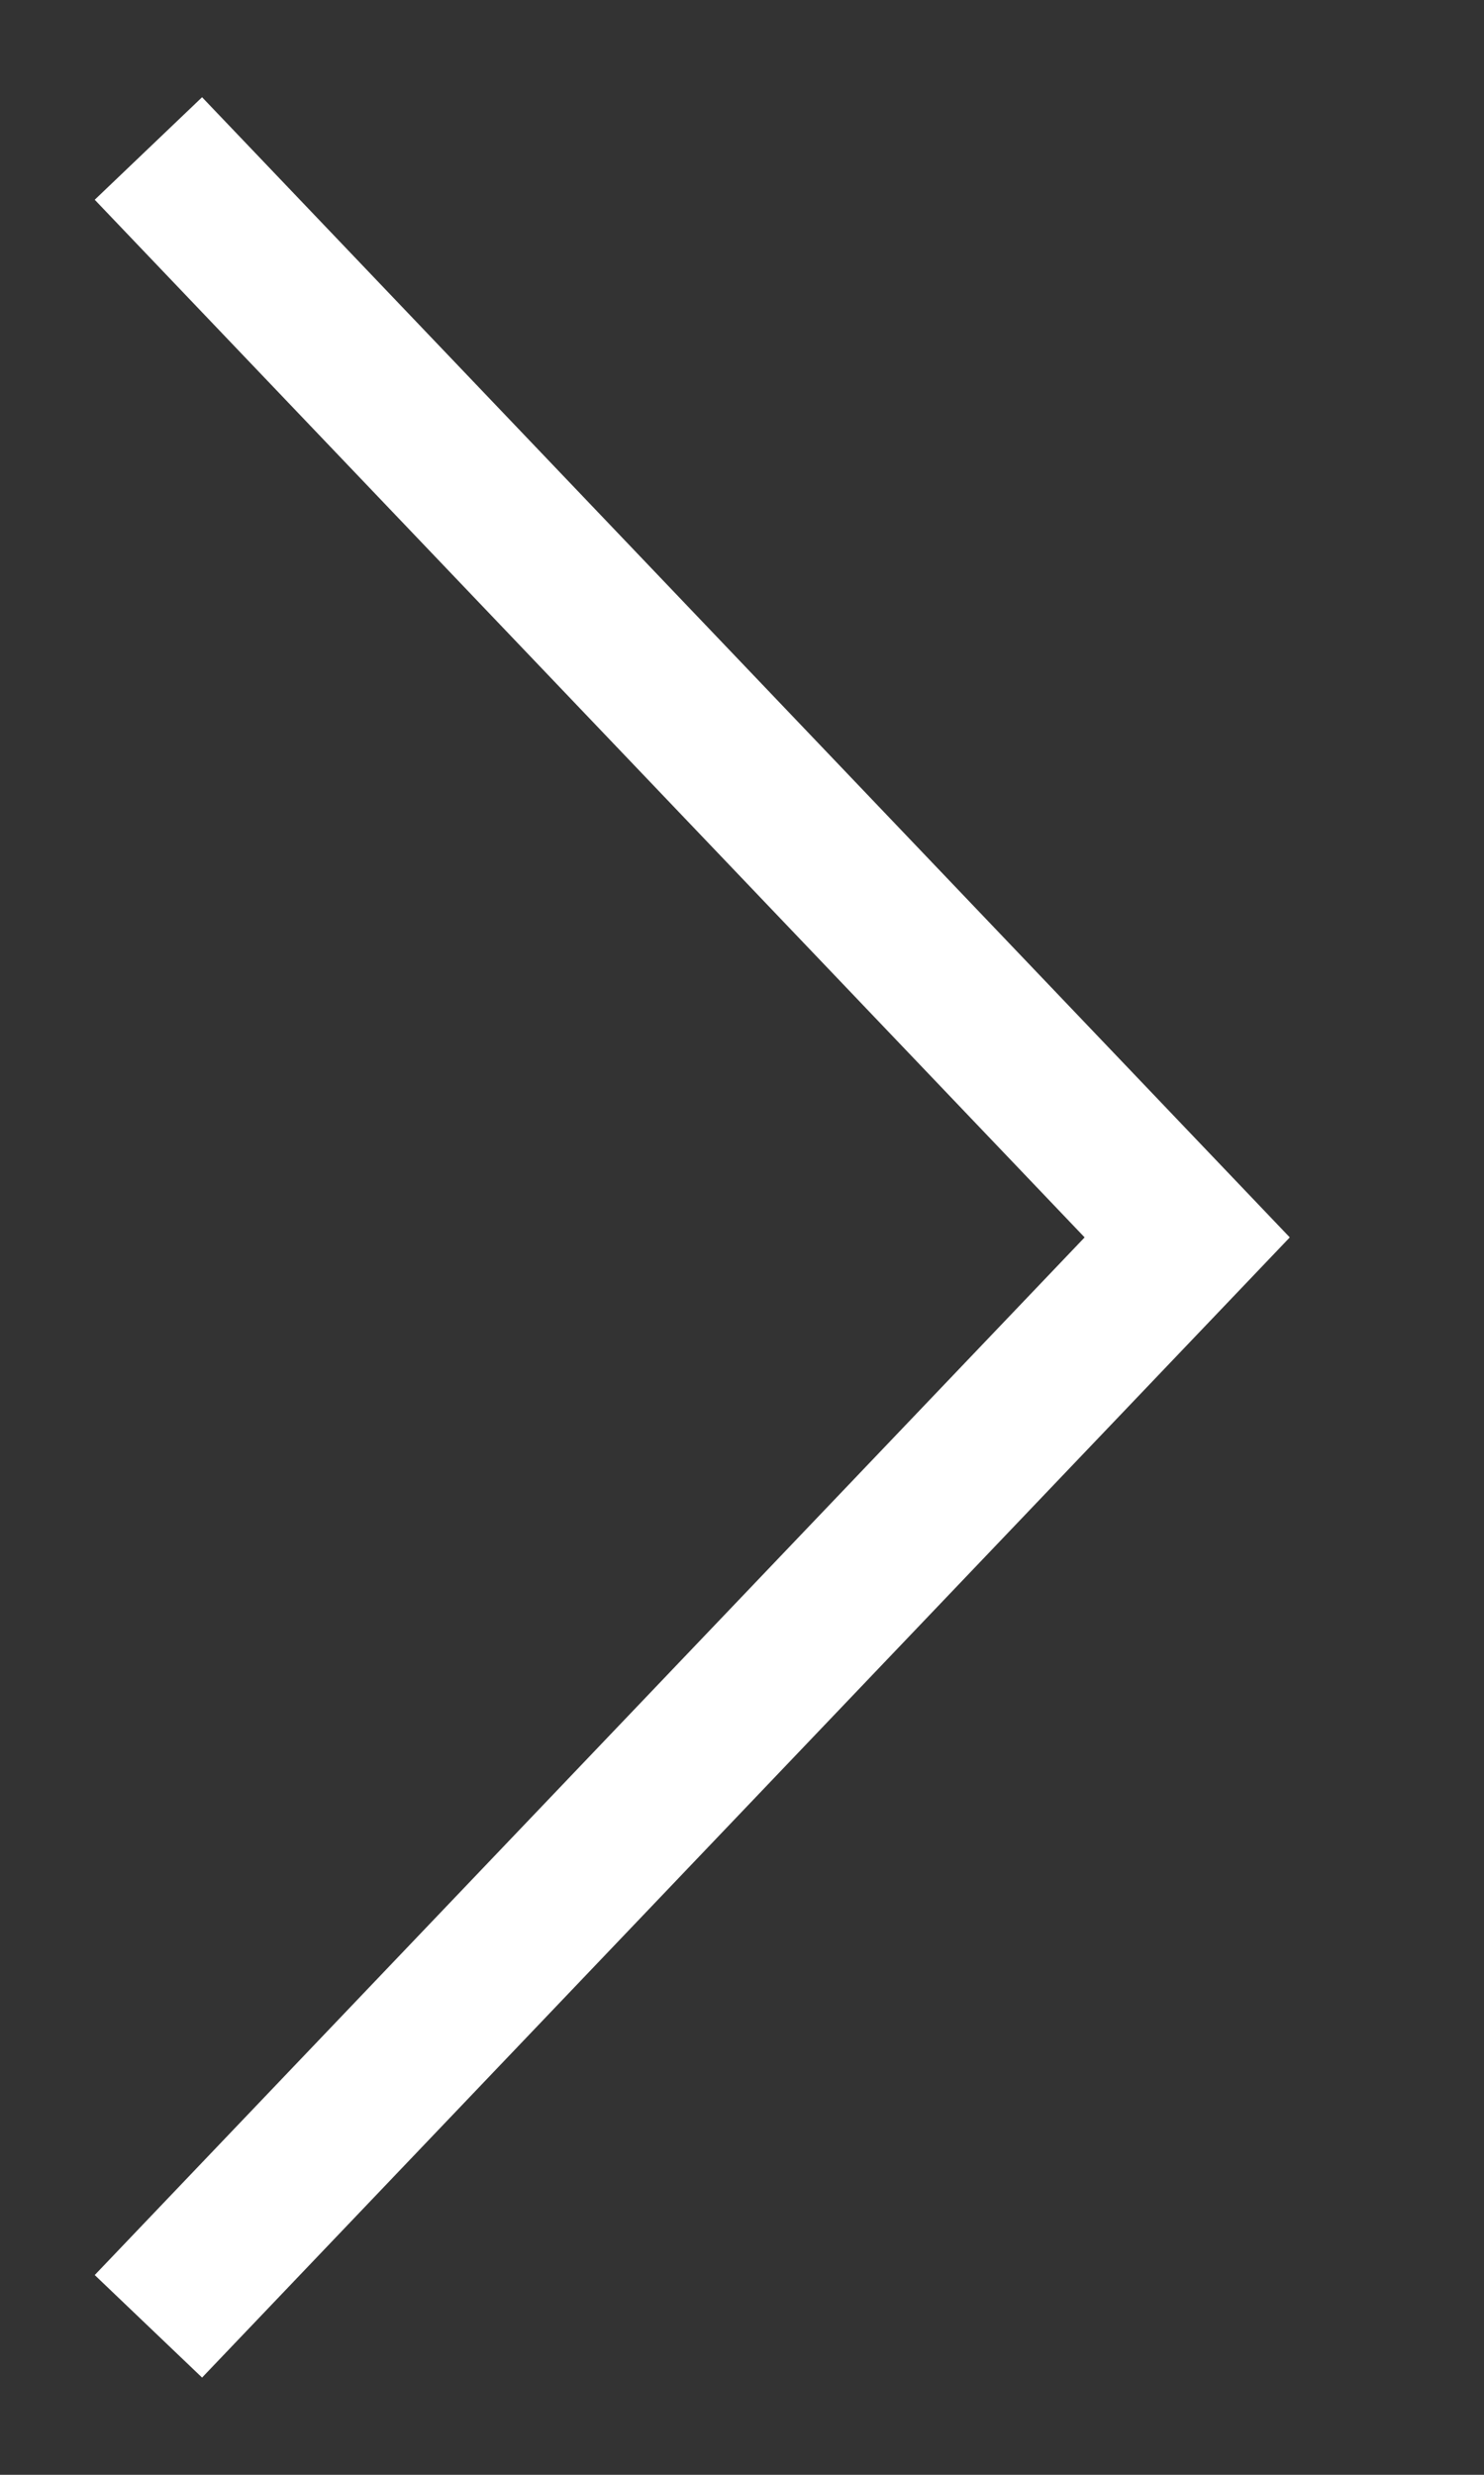 <svg xmlns="http://www.w3.org/2000/svg" xmlns:xlink="http://www.w3.org/1999/xlink" version="1.1" id="Your_Icon" x="0px" y="0px" width="60px" height="100px" viewBox="0 0 60 100" enable-background="new 0 0 60 100" xml:space="preserve">
    <rect x="0" y="0" width="60" height="100" fill="#333333" stroke="none"/>
    <polyline points="6,6 48,50 6,94" stroke="white" stroke-width="6" fill="none" />
</svg>